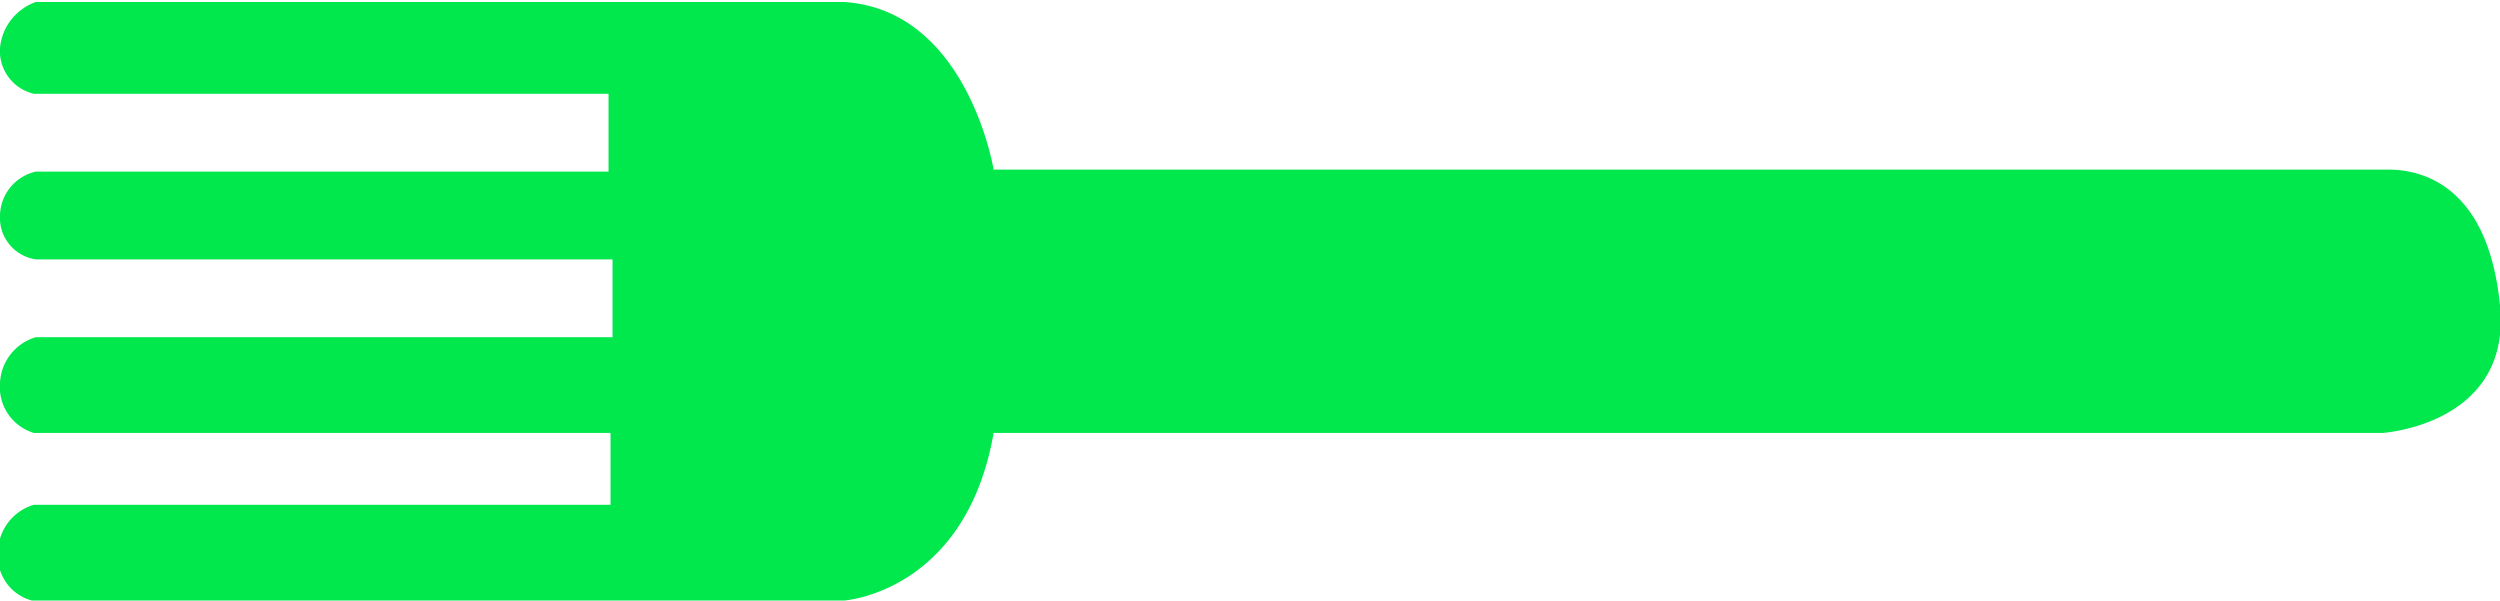 <svg id="Laag_1" data-name="Laag 1" xmlns="http://www.w3.org/2000/svg" viewBox="0 0 125.3 30.1"><defs><style>.cls-1{fill:#00e84c;}</style></defs><title>vork groen</title><path id="vork" class="cls-1" d="M935.1,195.6h69.6s6.5-.4,5.9-6.4-3.9-6.8-5.6-6.8H935.1s-1.3-8-7.5-8.4H887.1a2.7,2.7,0,0,0-1.8,2.3,2.2,2.2,0,0,0,1.7,2.3h28.8v3.9H887.1a2.3,2.3,0,0,0-1.8,2.2,2.1,2.1,0,0,0,1.8,2.2H916v3.9H887.1a2.5,2.5,0,0,0-1.8,2.3,2.4,2.4,0,0,0,1.7,2.5h28.9v3.6H887a2.5,2.5,0,0,0-1.8,2.4,2.3,2.3,0,0,0,1.7,2.4h40.7S933.7,203.6,935.1,195.6Z" transform="translate(-885.3 -173.9)"/></svg>